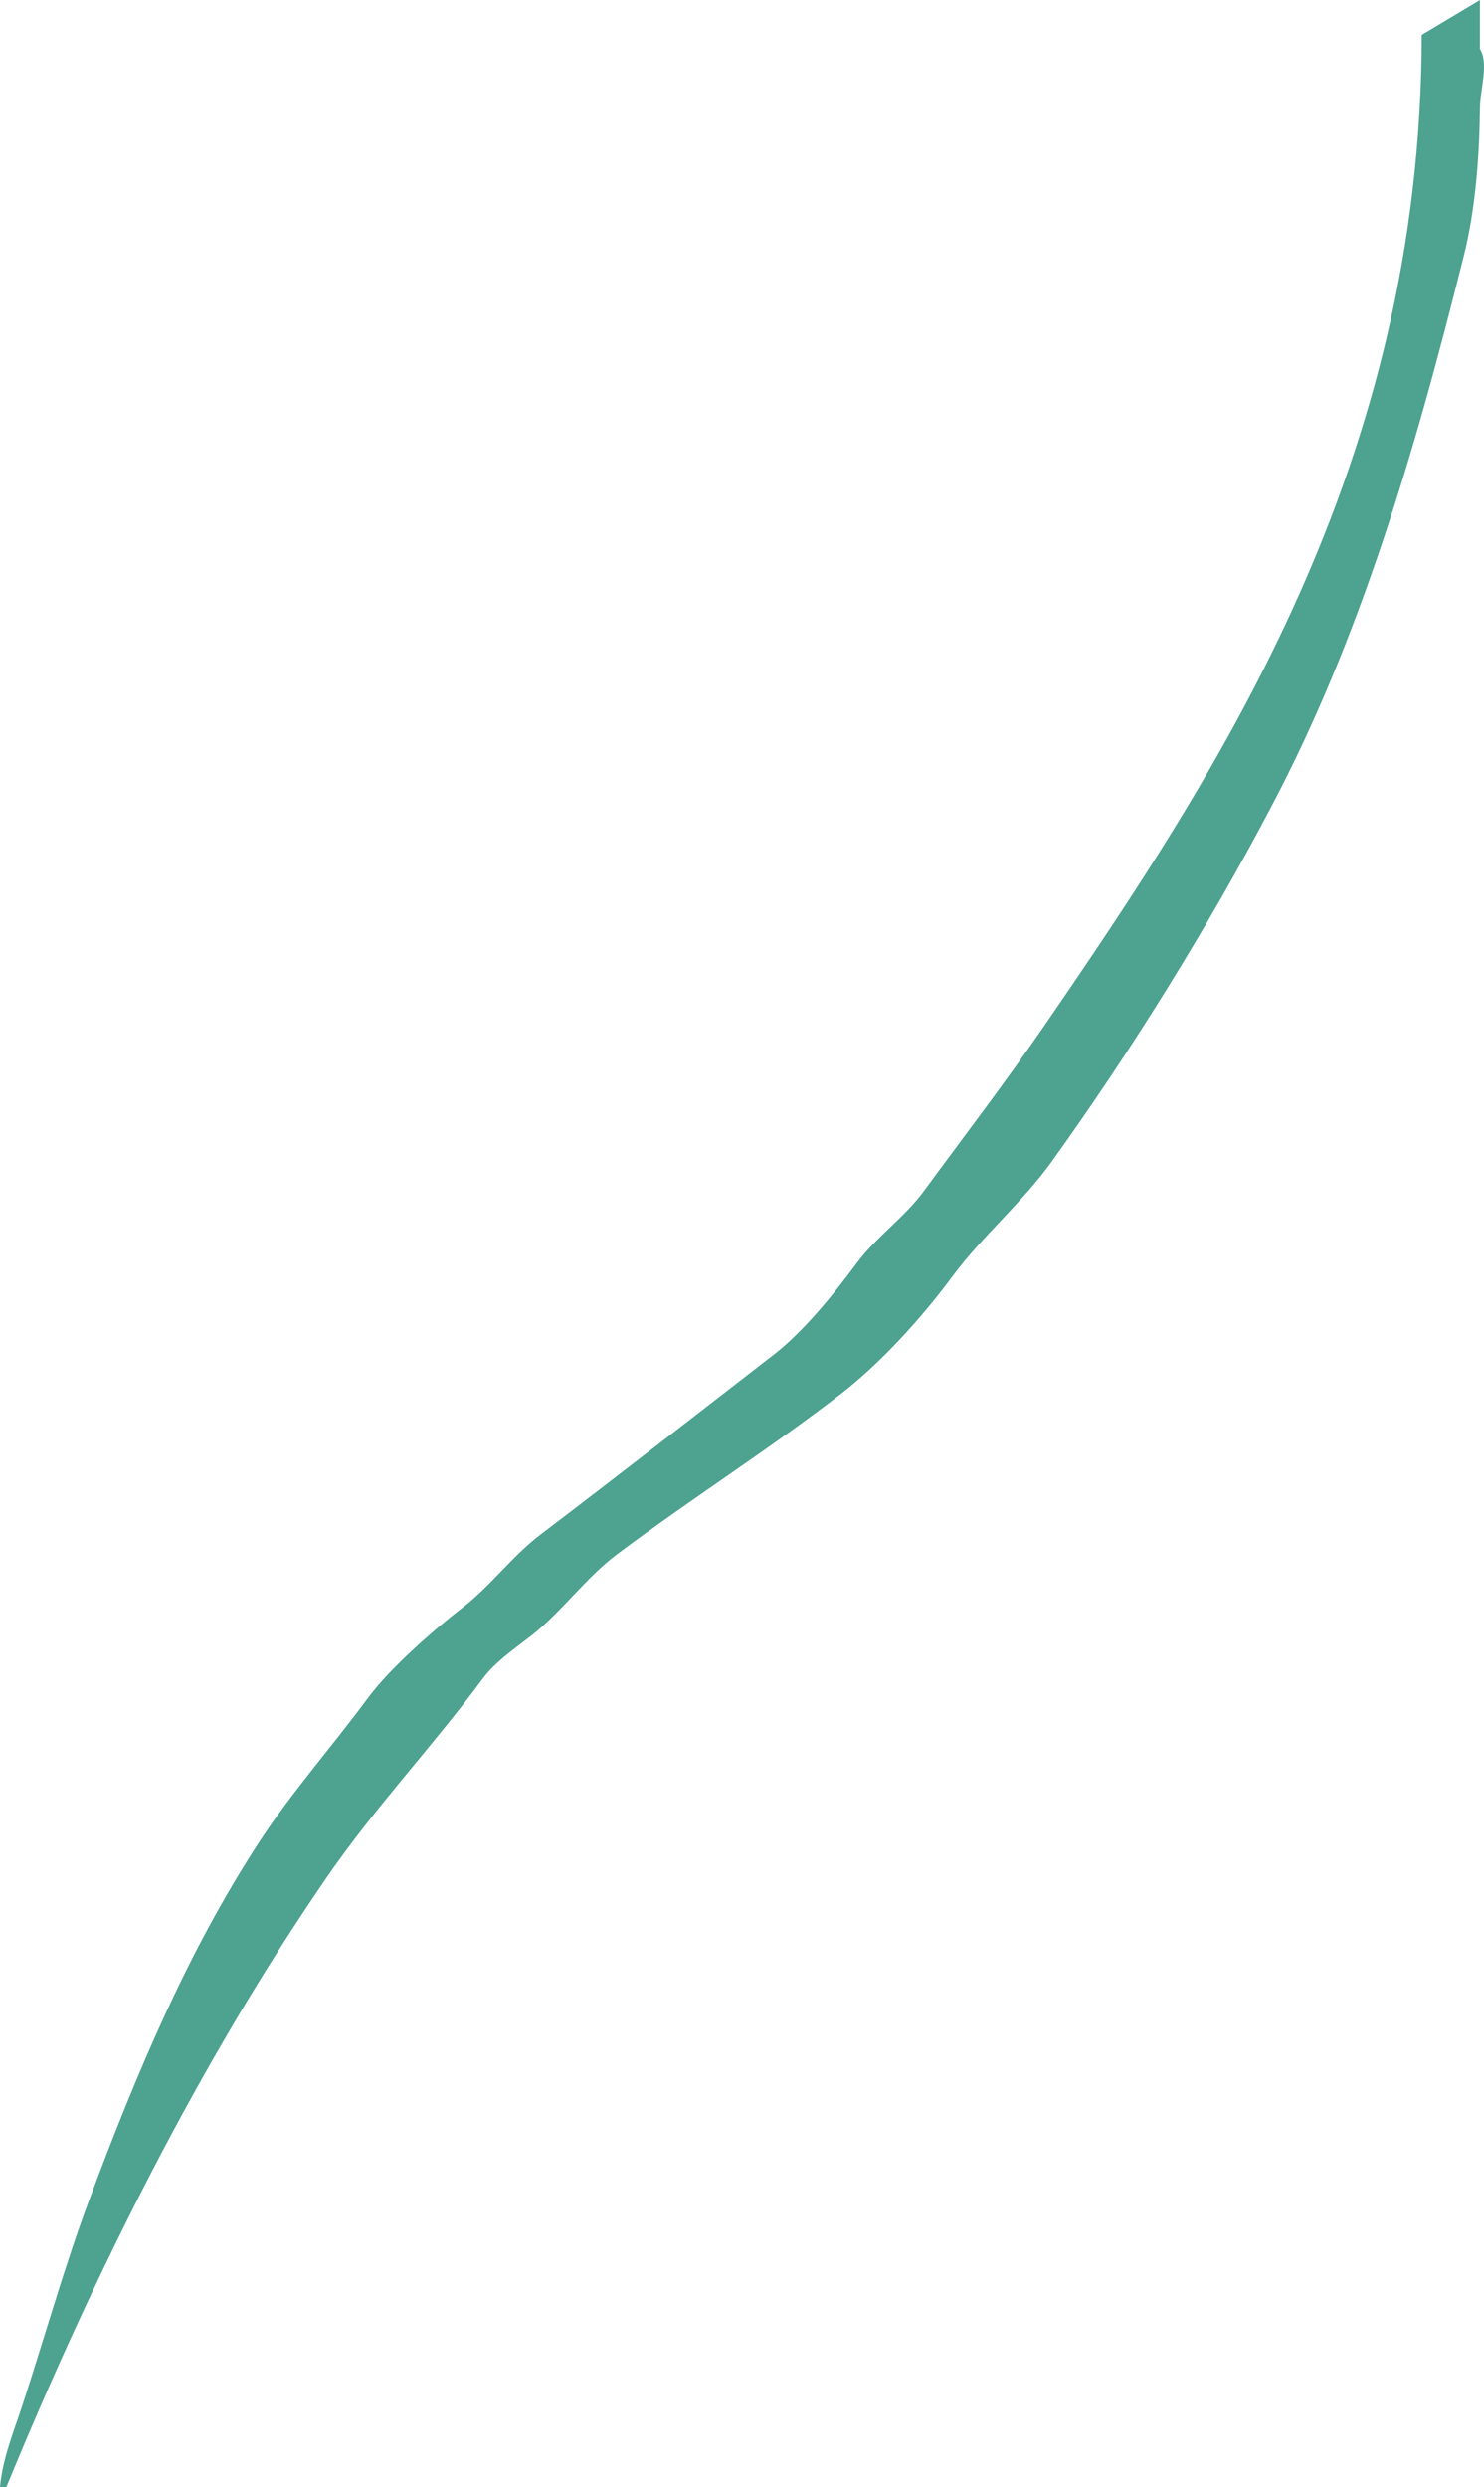 <?xml version="1.0" encoding="UTF-8"?><svg id="Livello_2" xmlns="http://www.w3.org/2000/svg" viewBox="0 0 377.64 632.5"><defs><style>.cls-1{fill:#4da290;fill-rule:evenodd;}</style></defs><g id="Salmonella"><g id="Livello_9"><path class="cls-1" d="M376.61,0V12.48c2.29,3.55,.06,10.18,0,14.98-.15,12.77-1.19,25.94-4.07,37.45-12.94,51.83-26.65,97.73-48.8,139.82-16.77,31.86-35.77,62.34-56.13,90.71-7.42,10.34-17.75,19.03-25.22,29.13-7.75,10.49-18.26,22.08-28.47,29.96-18.4,14.2-38.18,26.71-56.94,40.78-7.92,5.94-14.24,14.83-21.96,20.81-4.17,3.22-9.09,6.61-12.2,10.82-12.75,17.24-27.6,32.92-39.86,50.77-31.79,46.29-58.79,99.91-81.34,154.8H0c.67-7.41,3.68-14.62,5.69-20.81,5.97-18.29,10.89-35.88,17.08-52.43,12.4-33.18,25.24-63.26,43.11-90.71,8.31-12.77,18.63-24.38,27.66-36.62,5.67-7.69,16.76-17.4,24.4-23.3,6.82-5.27,12.58-13.04,19.52-18.31,20.02-15.19,39.64-30.51,59.38-45.77,7.65-5.91,15.33-15.42,21.15-23.3,4.82-6.53,12.26-11.74,17.08-18.31,10.45-14.23,20.8-27.72,30.91-42.44,44.52-64.84,95.64-142.32,95.82-251.65"/></g></g></svg>
